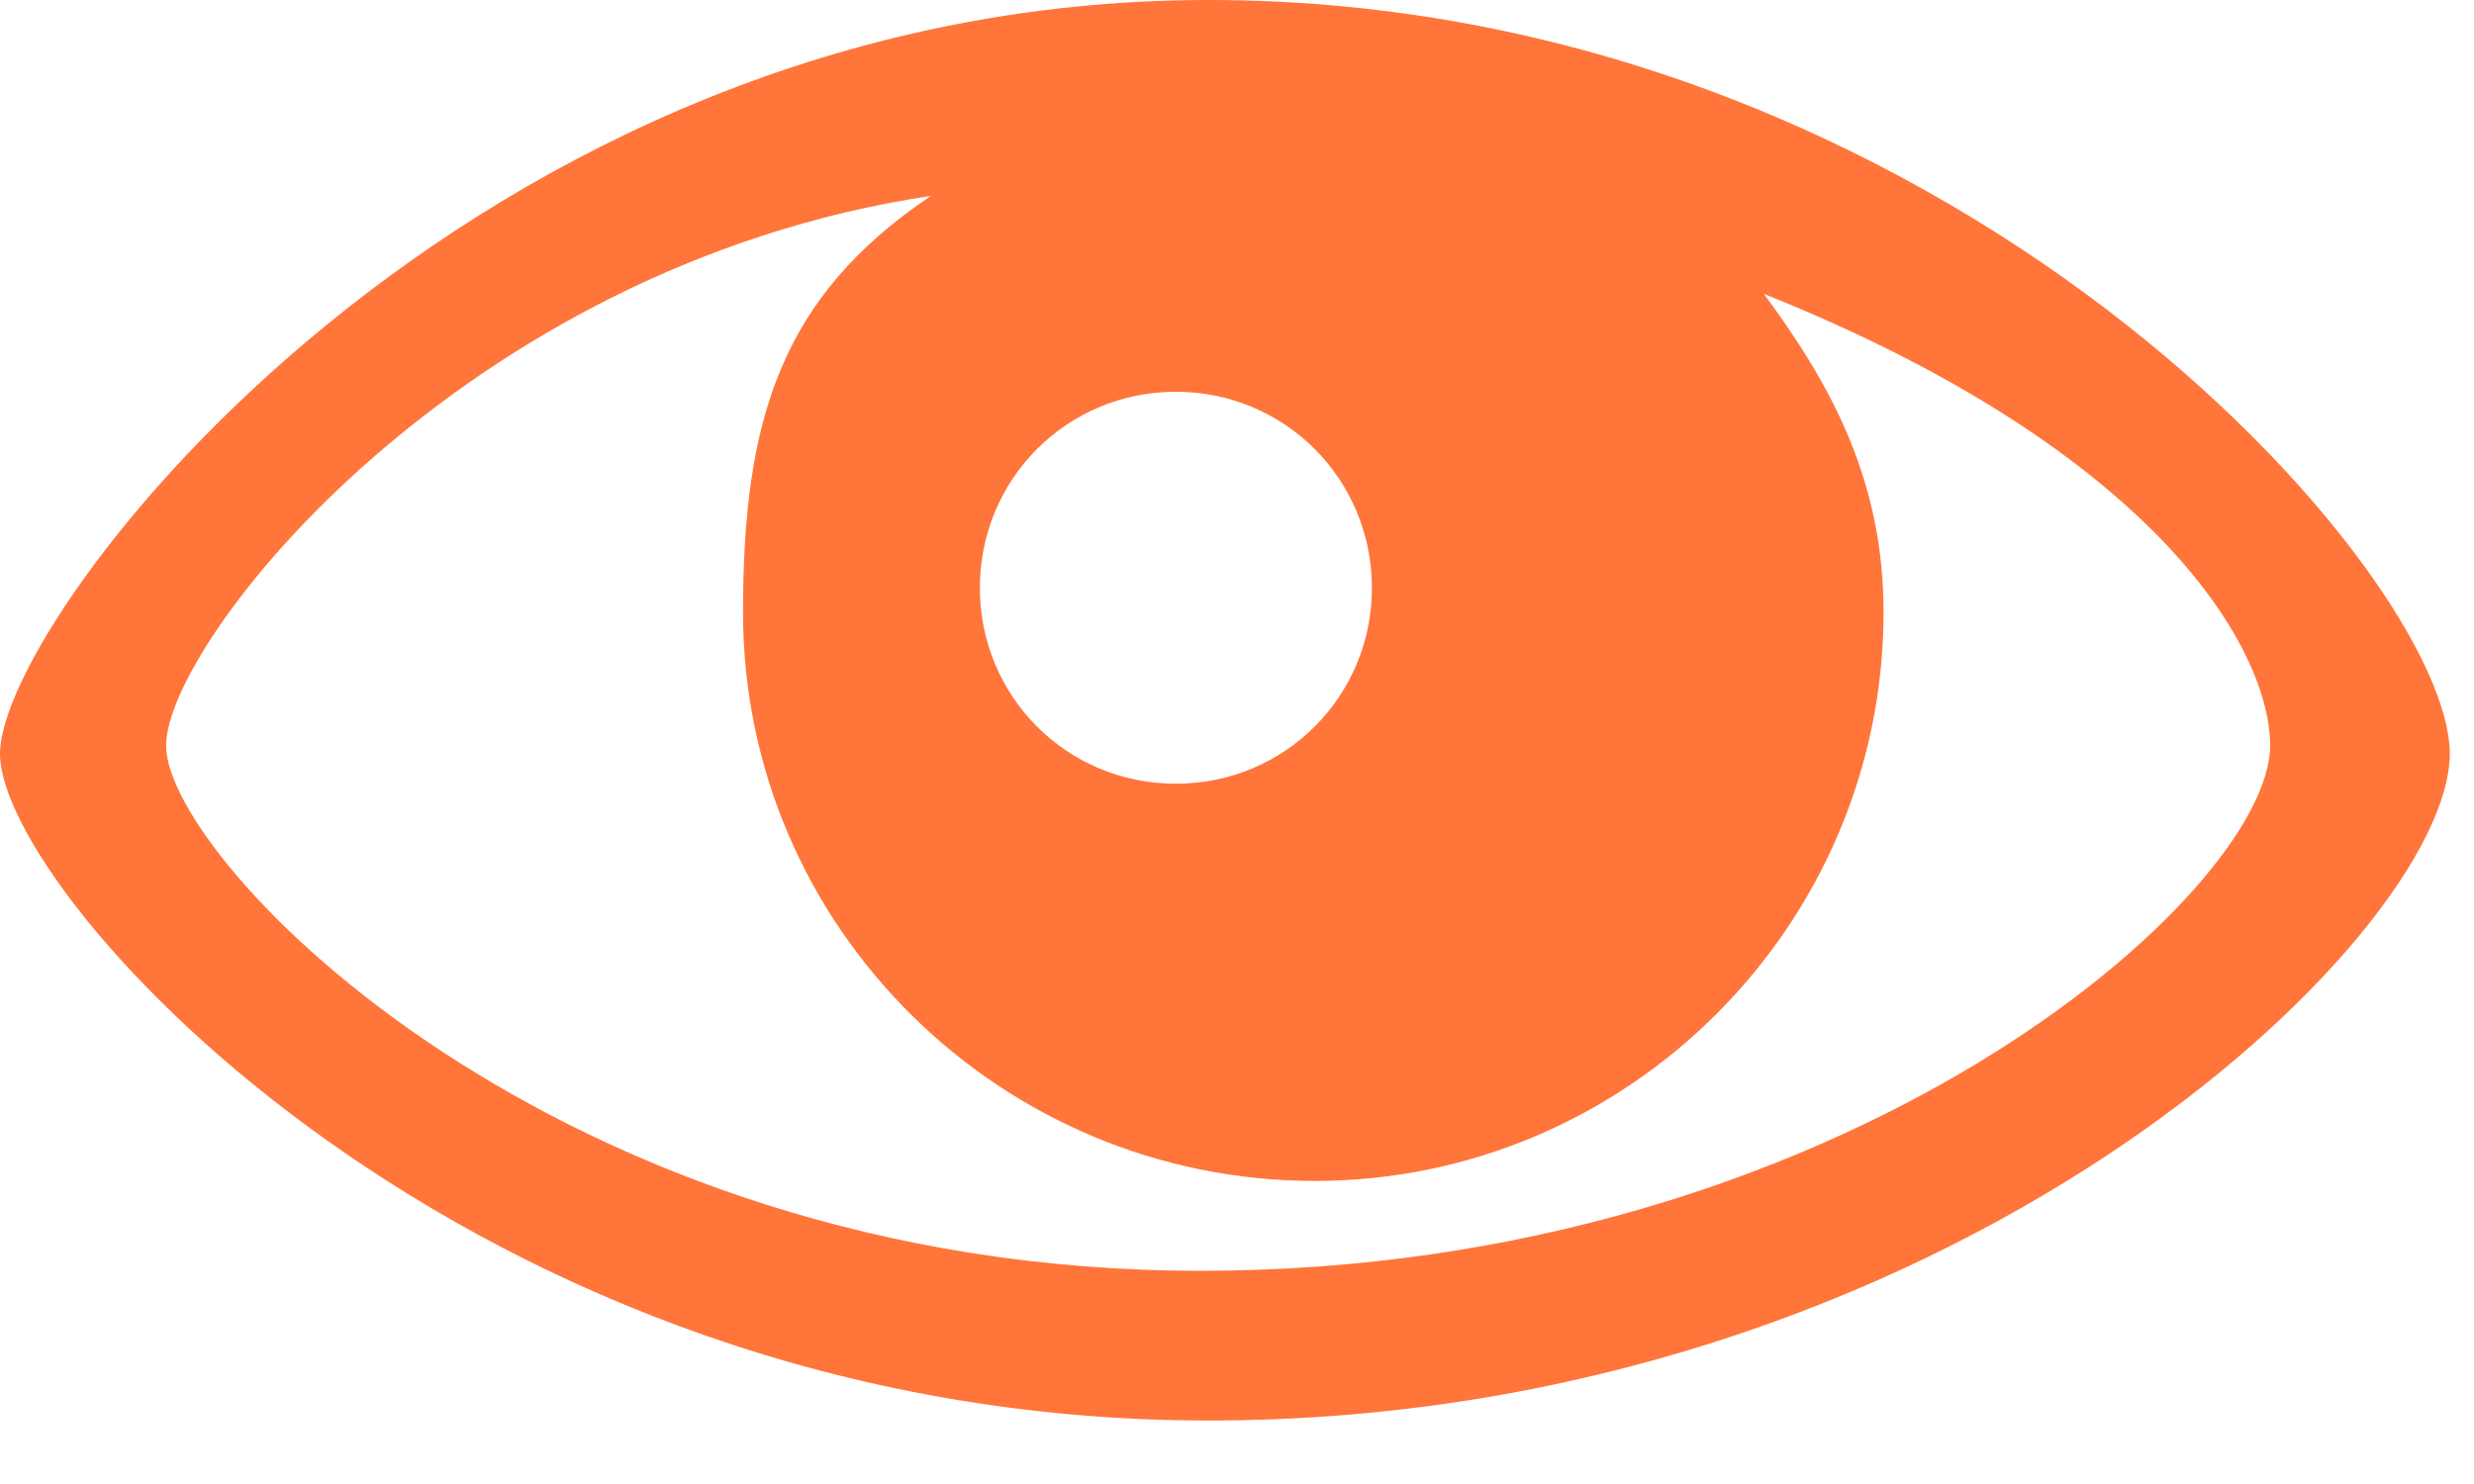 <svg width="15" height="9" viewBox="0 0 15 9" fill="none" xmlns="http://www.w3.org/2000/svg">
<path fill-rule="evenodd" clip-rule="evenodd" d="M7.327 8.615C2.839 8.615 0 5.429 0 4.571C0 3.73 2.839 0 7.327 0C11.816 0 14.853 3.482 14.853 4.571C14.853 5.677 11.816 8.615 7.327 8.615ZM7.129 2.376C6.469 2.376 5.941 2.905 5.941 3.565C5.941 4.225 6.469 4.753 7.129 4.753C7.789 4.753 8.318 4.225 8.318 3.565C8.317 2.904 7.789 2.376 7.129 2.376ZM10.694 1.782C11.123 2.36 11.42 2.938 11.42 3.713C11.42 5.611 9.869 7.162 7.971 7.162C6.073 7.162 4.505 5.628 4.505 3.713C4.505 2.541 4.736 1.799 5.644 1.188C2.789 1.617 1.007 3.895 1.007 4.522C1.007 5.215 3.367 7.707 7.278 7.707C11.189 7.707 13.764 5.413 13.764 4.522C13.764 3.944 13.087 2.74 10.694 1.782L10.694 1.782Z" fill="#FF753A"/>
</svg>
